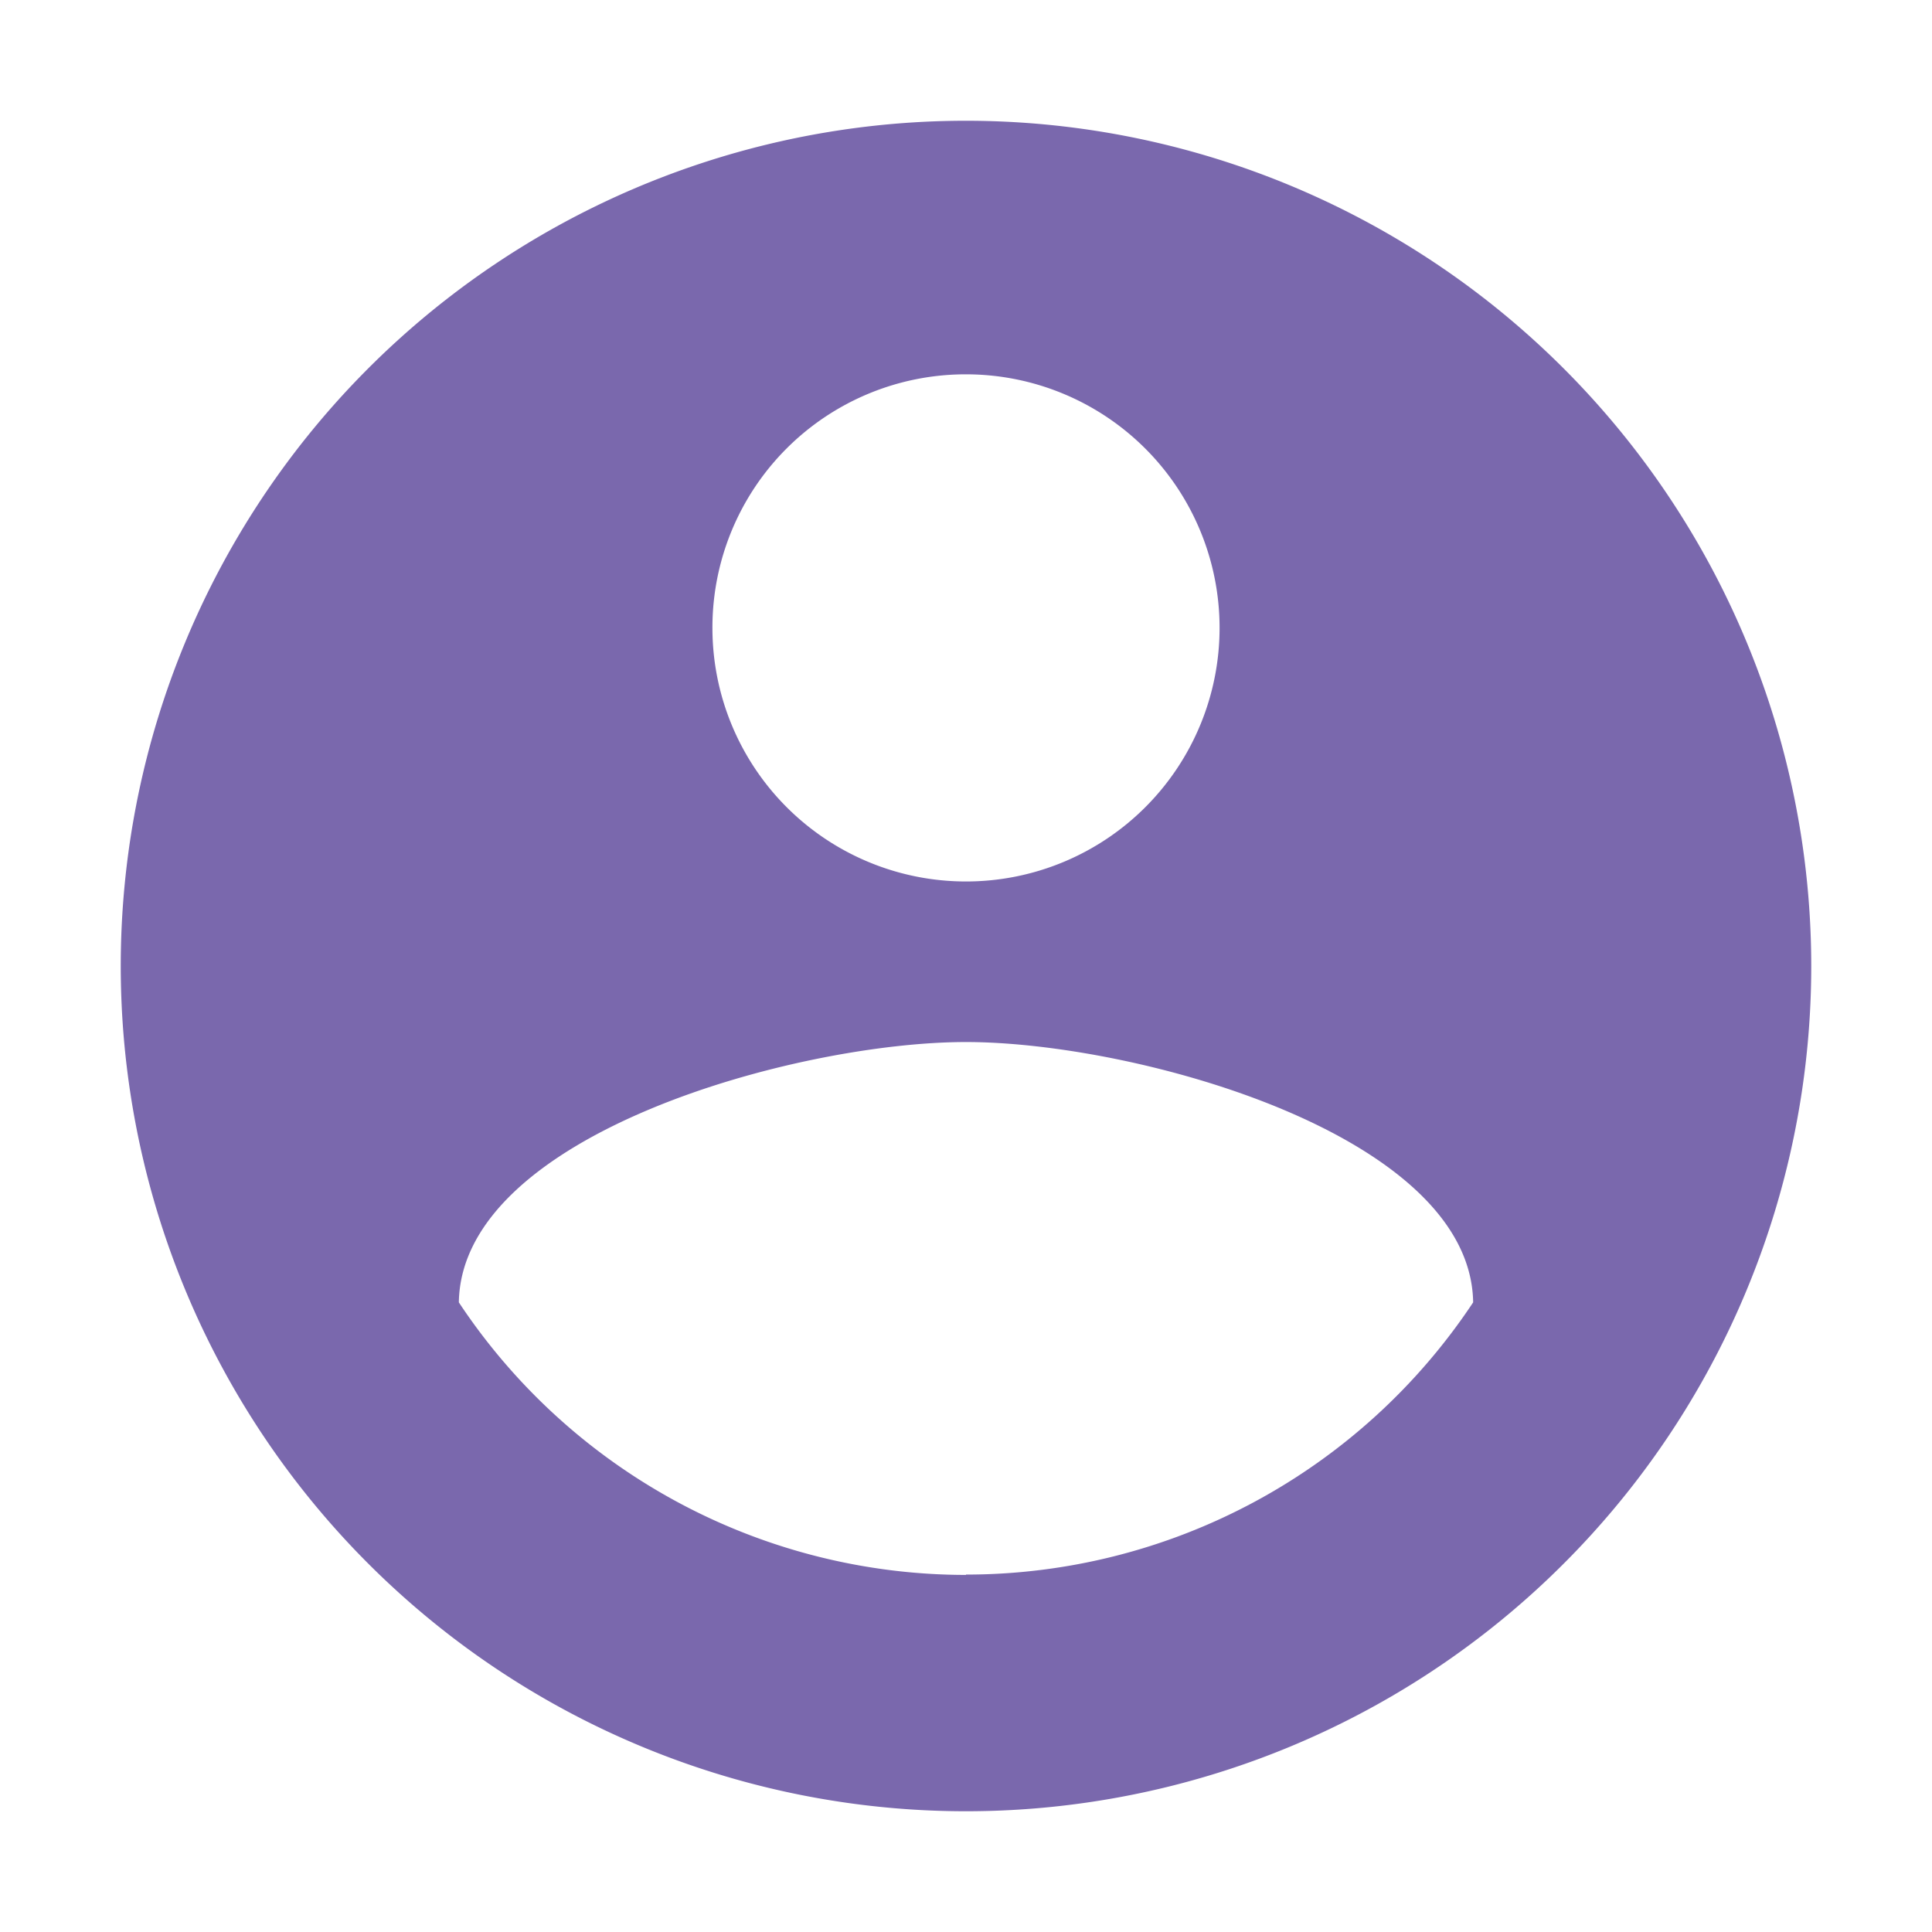 <svg xmlns="http://www.w3.org/2000/svg" width="28" height="28" viewBox="0 0 28 28"><defs><style>.a{fill:none;}.b{fill:#7a68ad;}</style></defs><path class="a" d="M0,0H28V28H0Z"/><path class="b" d="M14.25,2A12.25,12.25,0,1,0,26.5,14.25,12.254,12.254,0,0,0,14.25,2Zm0,3.675A3.675,3.675,0,1,1,10.575,9.35,3.67,3.67,0,0,1,14.25,5.675Zm0,17.4A8.821,8.821,0,0,1,6.9,19.125c.037-2.438,4.9-3.773,7.35-3.773s7.313,1.335,7.35,3.773A8.821,8.821,0,0,1,14.25,23.07Z" transform="translate(-0.25 -0.25)"/></svg>
